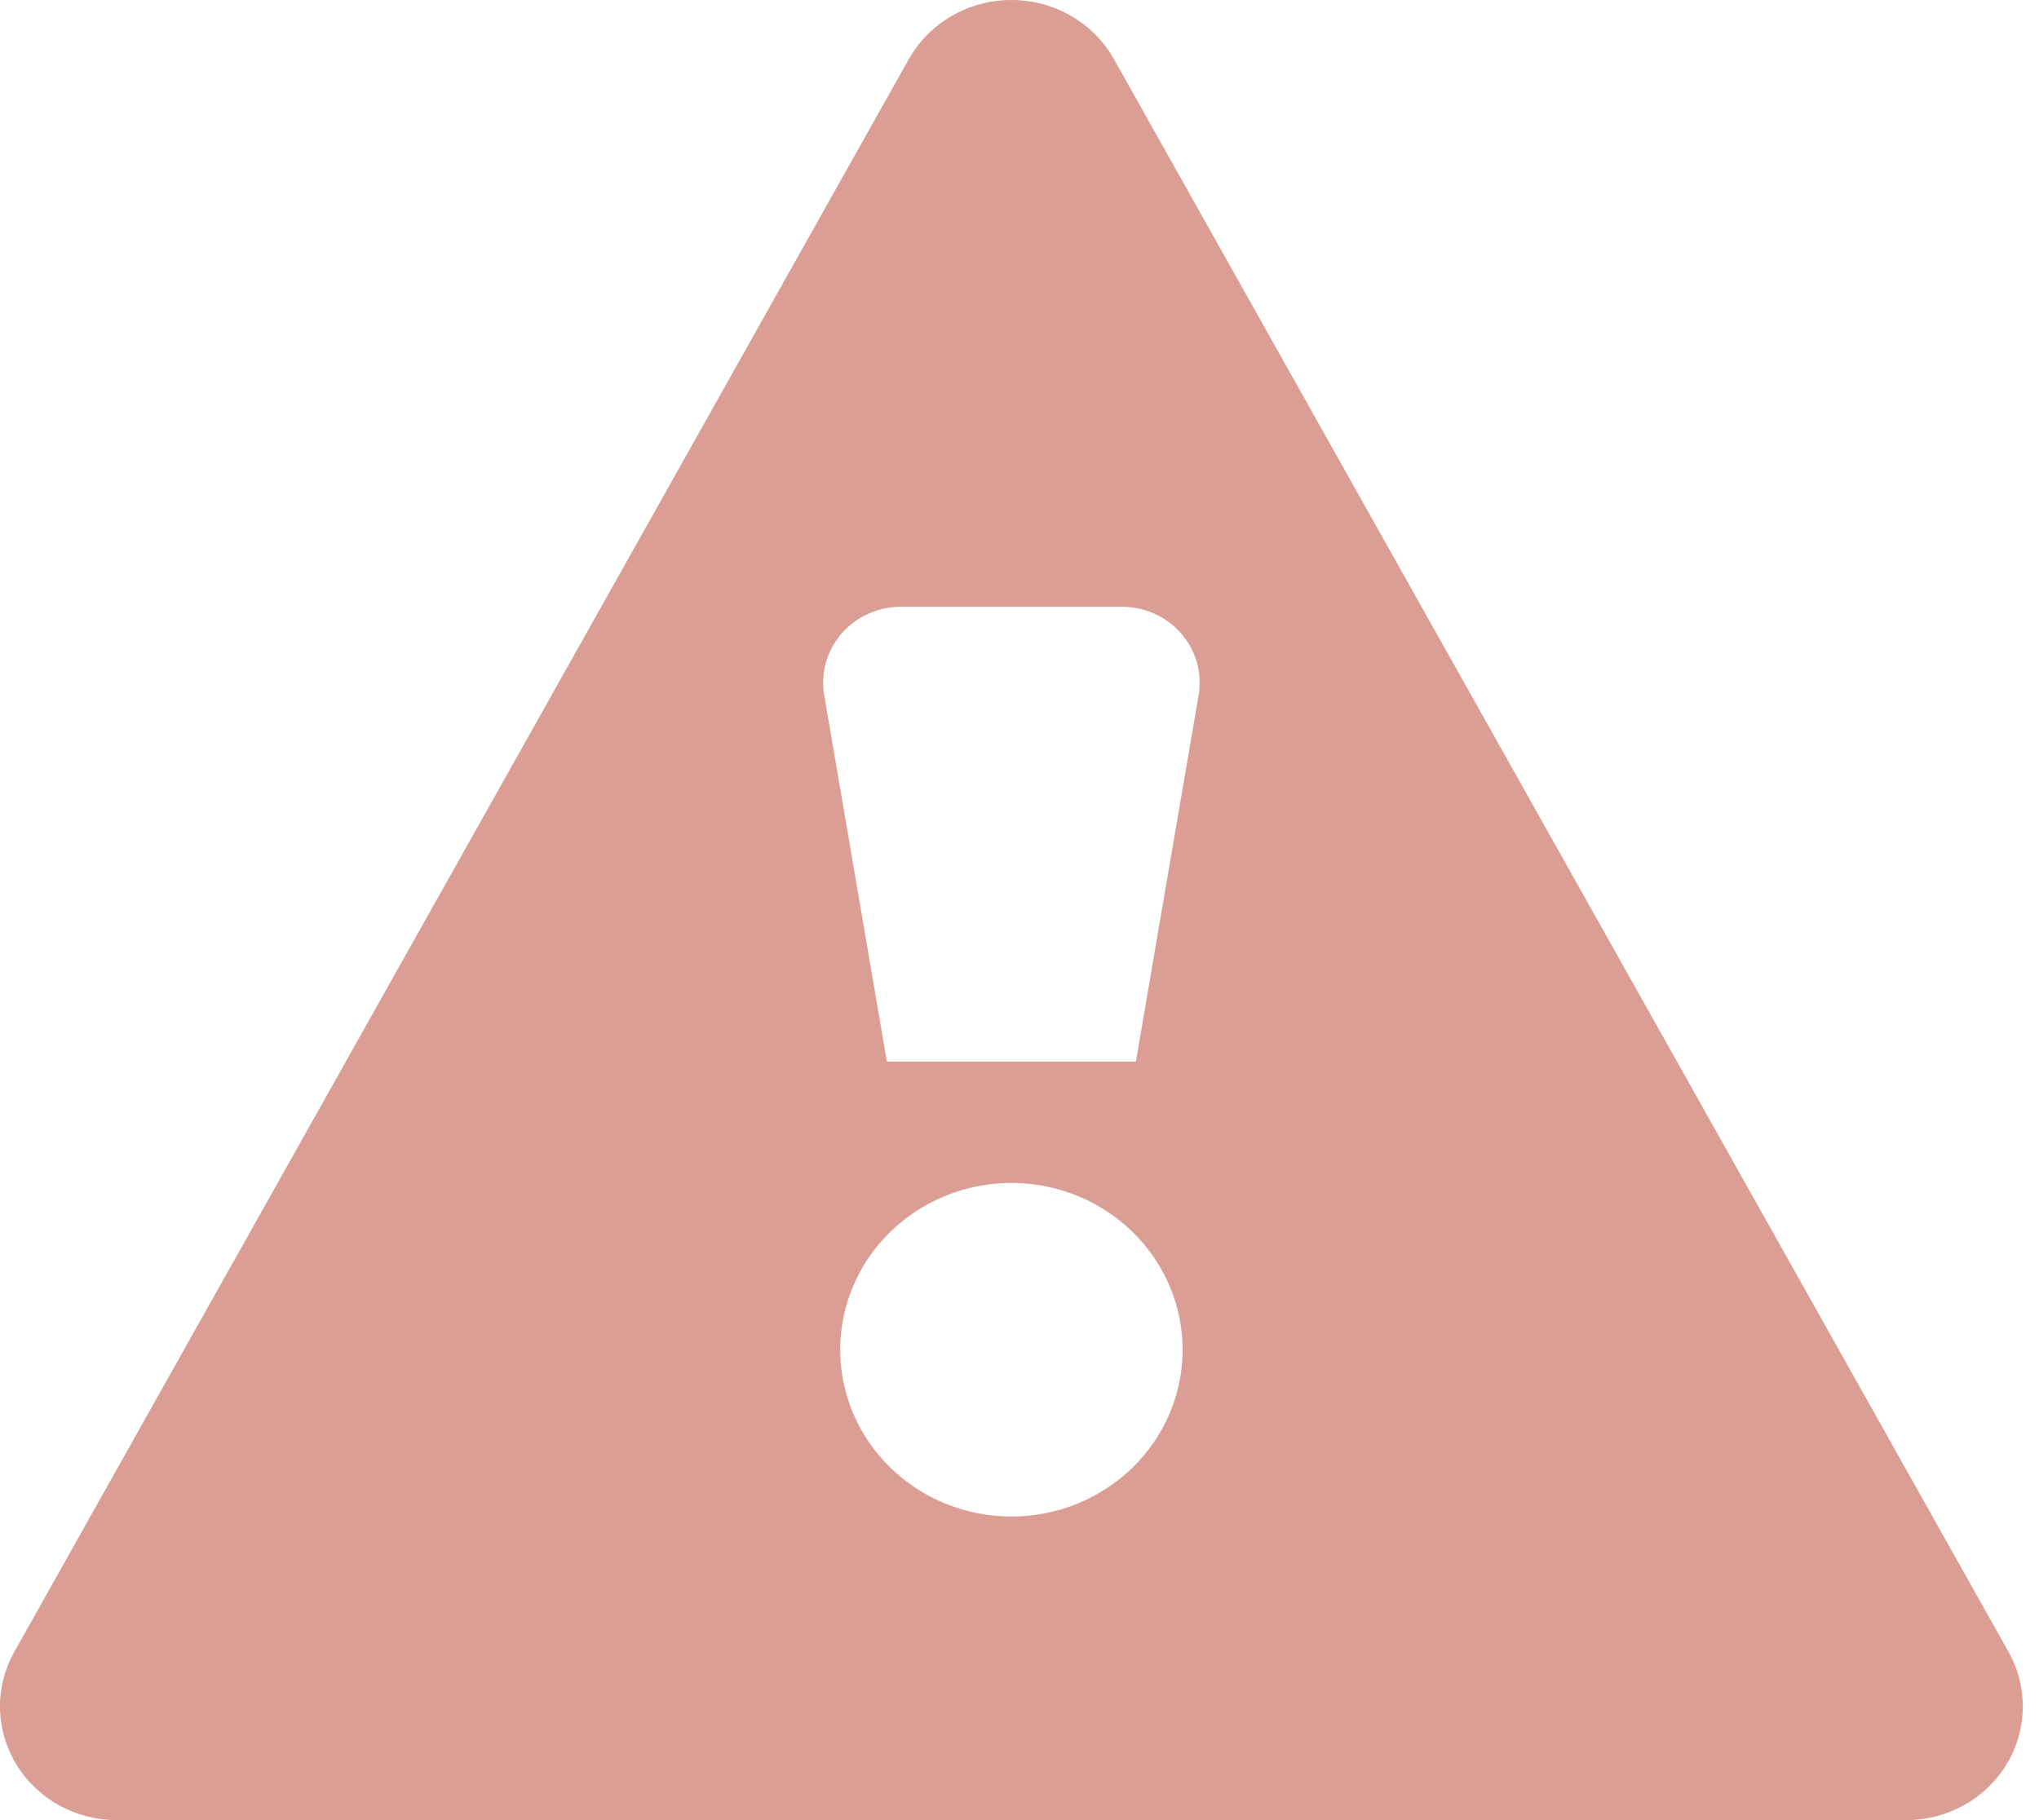 <svg width="28" height="25" viewBox="0 0 28 25" fill="none" xmlns="http://www.w3.org/2000/svg">
<path d="M0.197 22.688L12.478 0.816C12.617 0.569 12.821 0.363 13.069 0.219C13.317 0.076 13.6 0 13.889 0C14.178 0 14.461 0.076 14.709 0.219C14.957 0.363 15.161 0.569 15.299 0.816L27.581 22.688C27.715 22.926 27.782 23.194 27.777 23.466C27.773 23.737 27.695 24.003 27.553 24.236C27.41 24.47 27.208 24.663 26.965 24.797C26.723 24.931 26.449 25.001 26.171 25H1.607C1.329 25.001 1.055 24.931 0.812 24.797C0.57 24.663 0.368 24.47 0.225 24.236C0.083 24.003 0.005 23.737 0 23.466C-0.005 23.194 0.063 22.926 0.197 22.688ZM15.598 14.582L16.46 9.546C16.485 9.397 16.477 9.244 16.436 9.099C16.395 8.953 16.321 8.818 16.221 8.702C16.121 8.587 15.996 8.494 15.855 8.431C15.714 8.367 15.561 8.334 15.406 8.334H12.372C12.216 8.334 12.063 8.367 11.922 8.431C11.782 8.494 11.657 8.587 11.557 8.702C11.457 8.818 11.383 8.953 11.342 9.099C11.301 9.244 11.293 9.397 11.318 9.546L12.179 14.582H15.598ZM16.24 18.539C16.24 17.932 15.992 17.349 15.551 16.919C15.11 16.49 14.512 16.248 13.889 16.248C13.265 16.248 12.668 16.49 12.227 16.919C11.786 17.349 11.538 17.932 11.538 18.539C11.538 19.147 11.786 19.73 12.227 20.159C12.668 20.589 13.265 20.83 13.889 20.83C14.512 20.83 15.11 20.589 15.551 20.159C15.992 19.73 16.24 19.147 16.24 18.539Z" fill="#DA9E94"/>
</svg>
